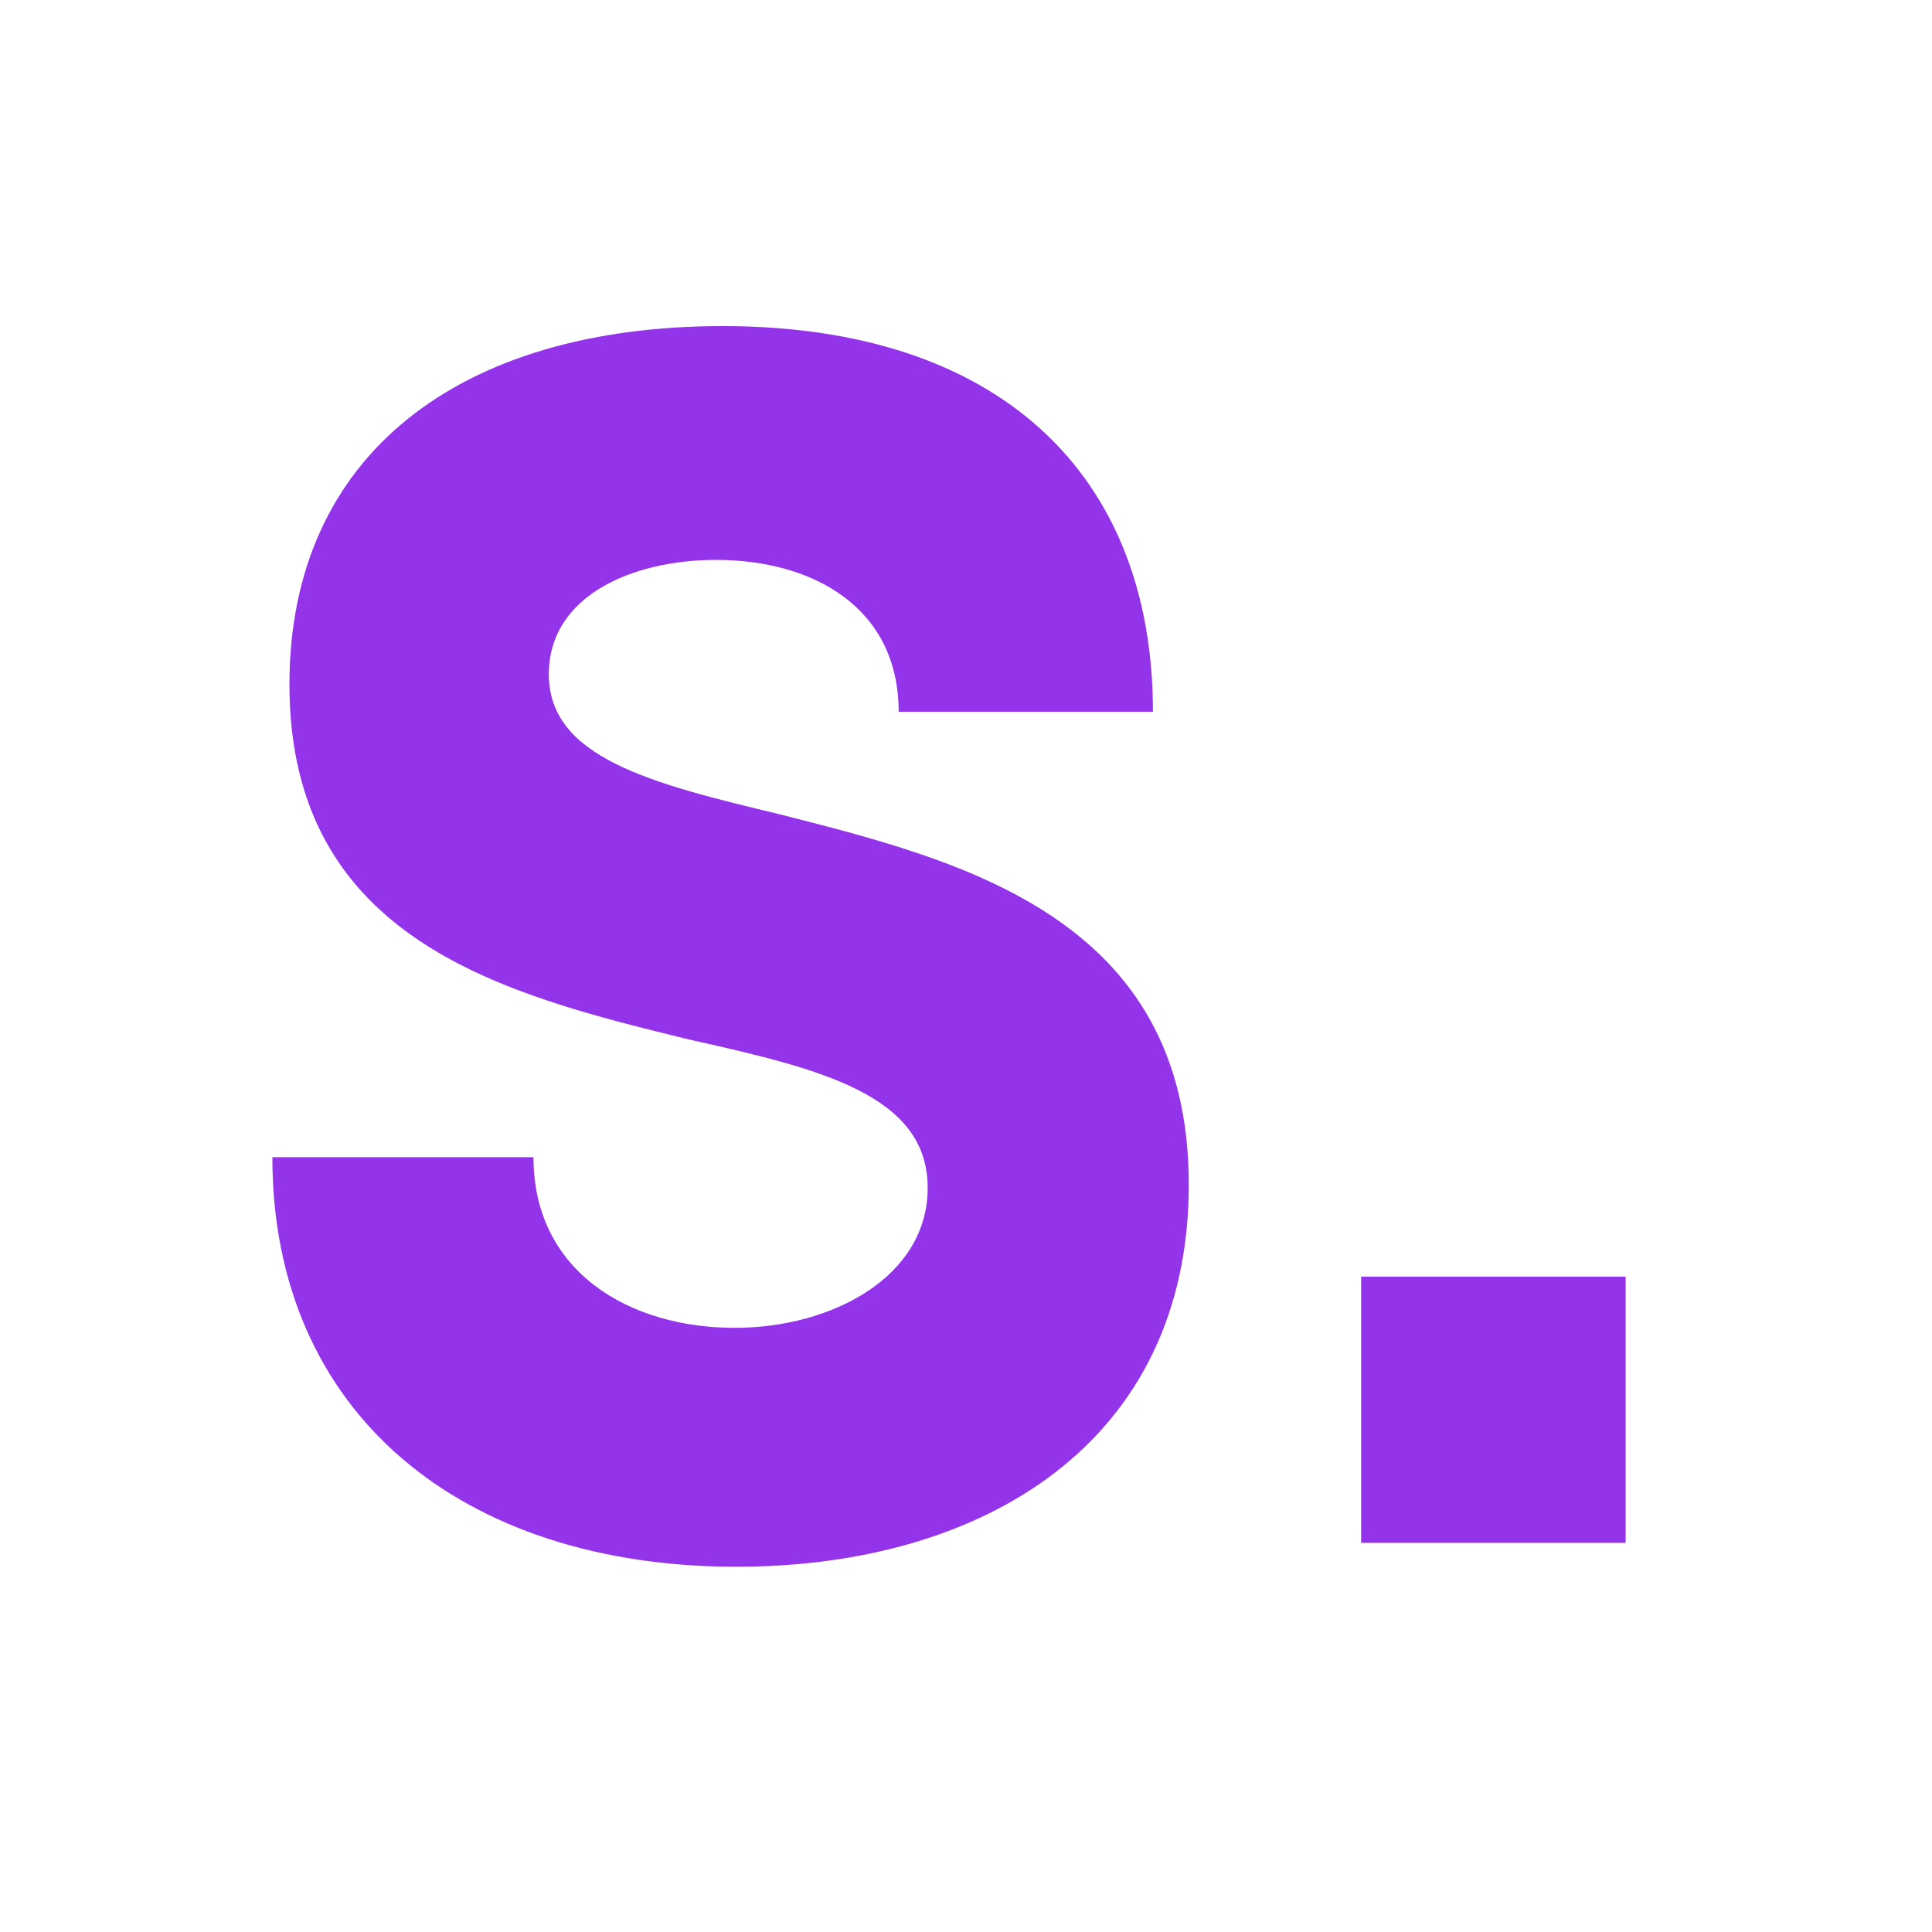 <svg xmlns="http://www.w3.org/2000/svg" xmlns:xlink="http://www.w3.org/1999/xlink" width="500" zoomAndPan="magnify" viewBox="0 0 375 375" height="500" preserveAspectRatio="xMidYMid meet" version="1.0"><defs><g/></defs><g fill="#9333ea" fill-opacity="1"><g transform="translate(39.617, 299.468)"><g><path d="M 103.344 4.637 C 151.375 4.637 191.125 -19.543 191.125 -69.559 C 191.125 -121.562 146.738 -132.496 111.625 -141.438 C 86.785 -147.398 66.91 -152.367 66.91 -168.598 C 66.91 -183.836 83.141 -190.793 99.371 -190.793 C 118.25 -190.793 134.812 -181.516 134.812 -161.312 L 184.168 -161.312 C 184.168 -207.684 154.023 -236.172 100.695 -236.172 C 49.355 -236.172 16.562 -210.996 16.562 -166.613 C 16.562 -116.594 58.961 -106.328 94.07 -97.715 C 119.246 -92.082 140.445 -87.113 140.445 -68.898 C 140.445 -51.672 121.895 -41.734 103.016 -41.734 C 82.477 -41.734 63.93 -52.668 63.93 -74.859 L 13.25 -74.859 C 13.25 -25.176 50.016 4.637 103.344 4.637 Z M 103.344 4.637 "/></g></g></g><g fill="#9333ea" fill-opacity="1"><g transform="translate(244.652, 299.468)"><g><path d="M 19.543 0 L 70.883 0 L 70.883 -51.672 L 19.543 -51.672 Z M 19.543 0 "/></g></g></g></svg>